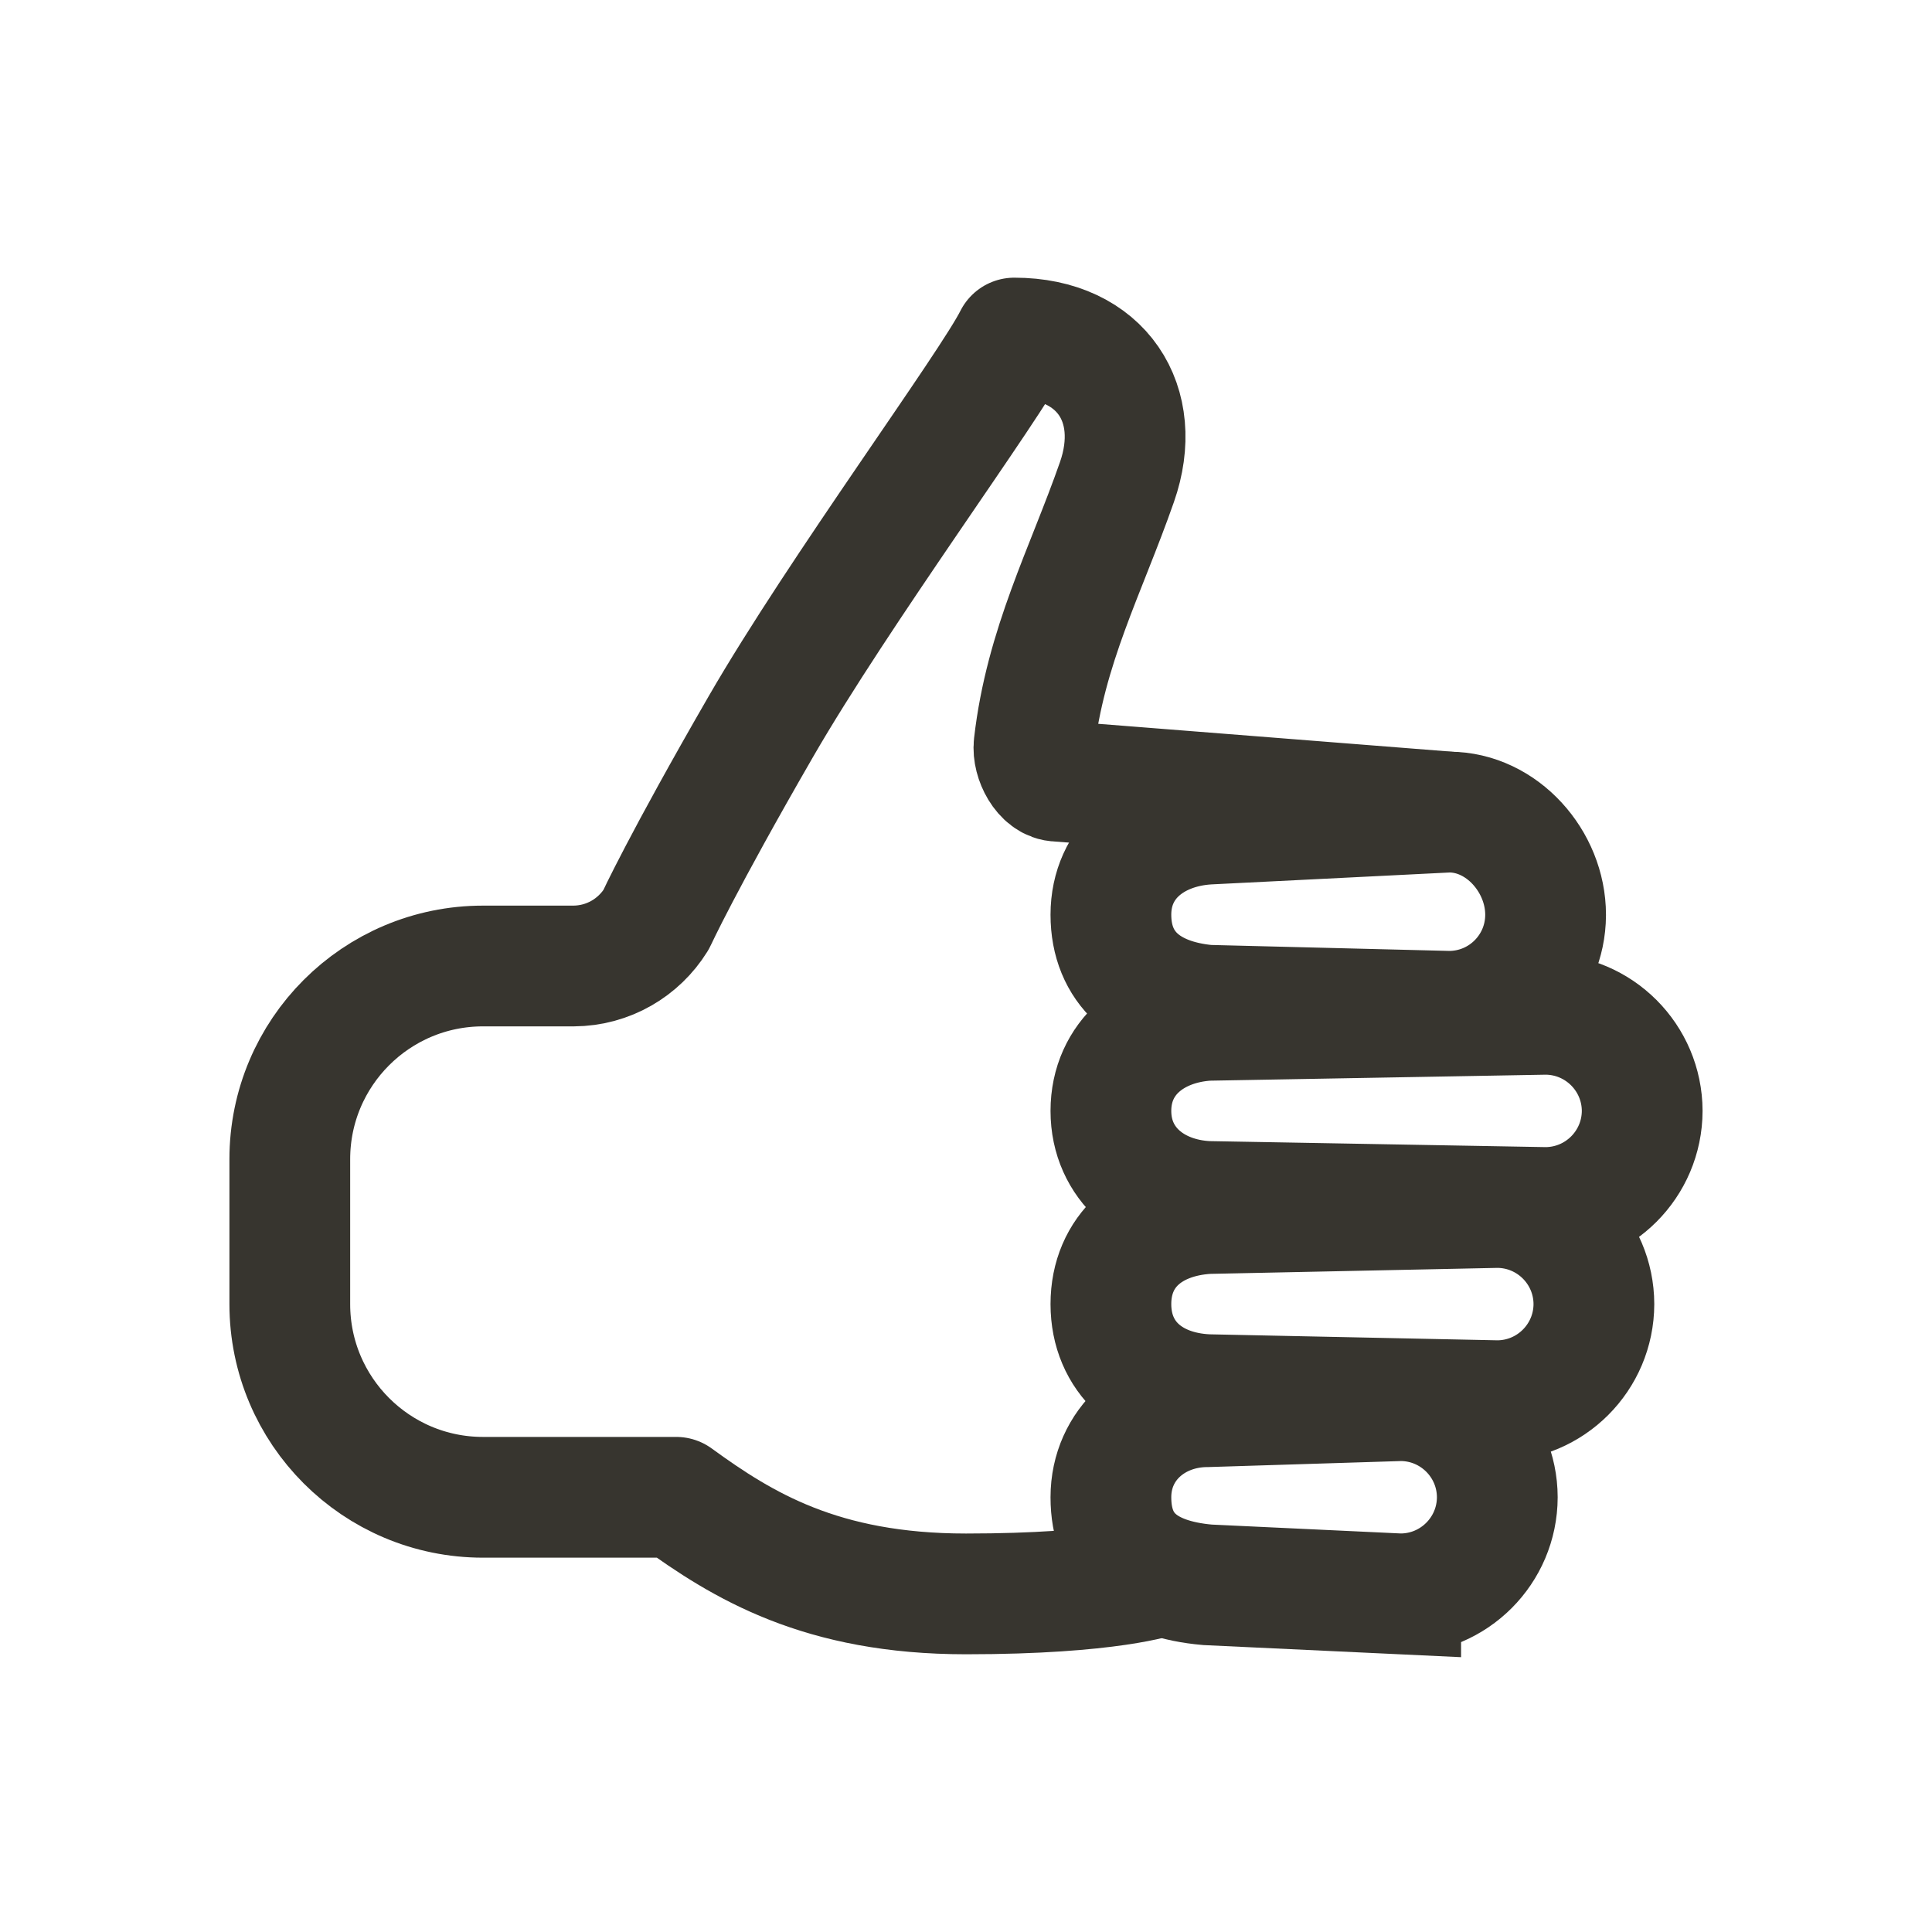 <!-- Generated by IcoMoon.io -->
<svg version="1.1" xmlns="http://www.w3.org/2000/svg" width="40" height="40" viewBox="0 0 40 40">
<title>io-thumbs-up-outline</title>
<path fill="none" stroke-linejoin="round" stroke-linecap="round" stroke-miterlimit="4" stroke-width="2.5" stroke="#37352f" d="M24 32.635s-1 0.365-4 0.365-4.625-1-6-2h-4c-2.209 0-4-1.791-4-4v0-3c0-2.209 1.791-4 4-4v0h1.875c0.72-0.004 1.351-0.384 1.706-0.954l0.005-0.009s0.539-1.174 2.164-3.989 4.75-7.049 5.25-8.049c1.813 0 2.688 1.375 2.125 2.982-0.642 1.837-1.482 3.399-1.716 5.443-0.034 0.299 0.196 0.75 0.497 0.75l8.094 0.638"></path>
<path fill="none" stroke-linejoin="miter" stroke-linecap="butt" stroke-miterlimit="10" stroke-width="2.5" stroke="#37352f" d="M30 20.938l-5-0.125c-1.25-0.115-2-0.775-2-1.875v0c0-1.1 0.875-1.803 2-1.875l5-0.25c1.1 0 2 1.025 2 2.125v0.011c-0.006 1.1-0.899 1.989-2 1.989 0 0-0 0-0 0v0z"></path>
<path fill="none" stroke-linejoin="miter" stroke-linecap="butt" stroke-miterlimit="10" stroke-width="2.5" stroke="#37352f" d="M32 25l-7-0.125c-1.125-0.053-2-0.776-2-1.875v0c0-1.101 0.875-1.804 2-1.875l7-0.125c1.103 0.004 1.996 0.897 2 2v0c-0.004 1.103-0.897 1.996-2 2h-0z"></path>
<path fill="none" stroke-linejoin="miter" stroke-linecap="butt" stroke-miterlimit="10" stroke-width="2.5" stroke="#37352f" d="M29 33l-4-0.188c-1.313-0.115-2-0.712-2-1.813v0c0-1.1 0.9-1.875 2-1.875l4-0.125c1.103 0.003 1.997 0.897 2 2v0c-0.003 1.103-0.897 1.997-2 2h-0z"></path>
<path fill="none" stroke-linejoin="miter" stroke-linecap="butt" stroke-miterlimit="10" stroke-width="2.5" stroke="#37352f" d="M31 29l-6-0.125c-1.188-0.053-2-0.775-2-1.875v0c0-1.1 0.812-1.802 2-1.875l6-0.125c1.103 0.003 1.997 0.897 2 2v0c-0.003 1.103-0.897 1.997-2 2h-0z"></path>
</svg>
